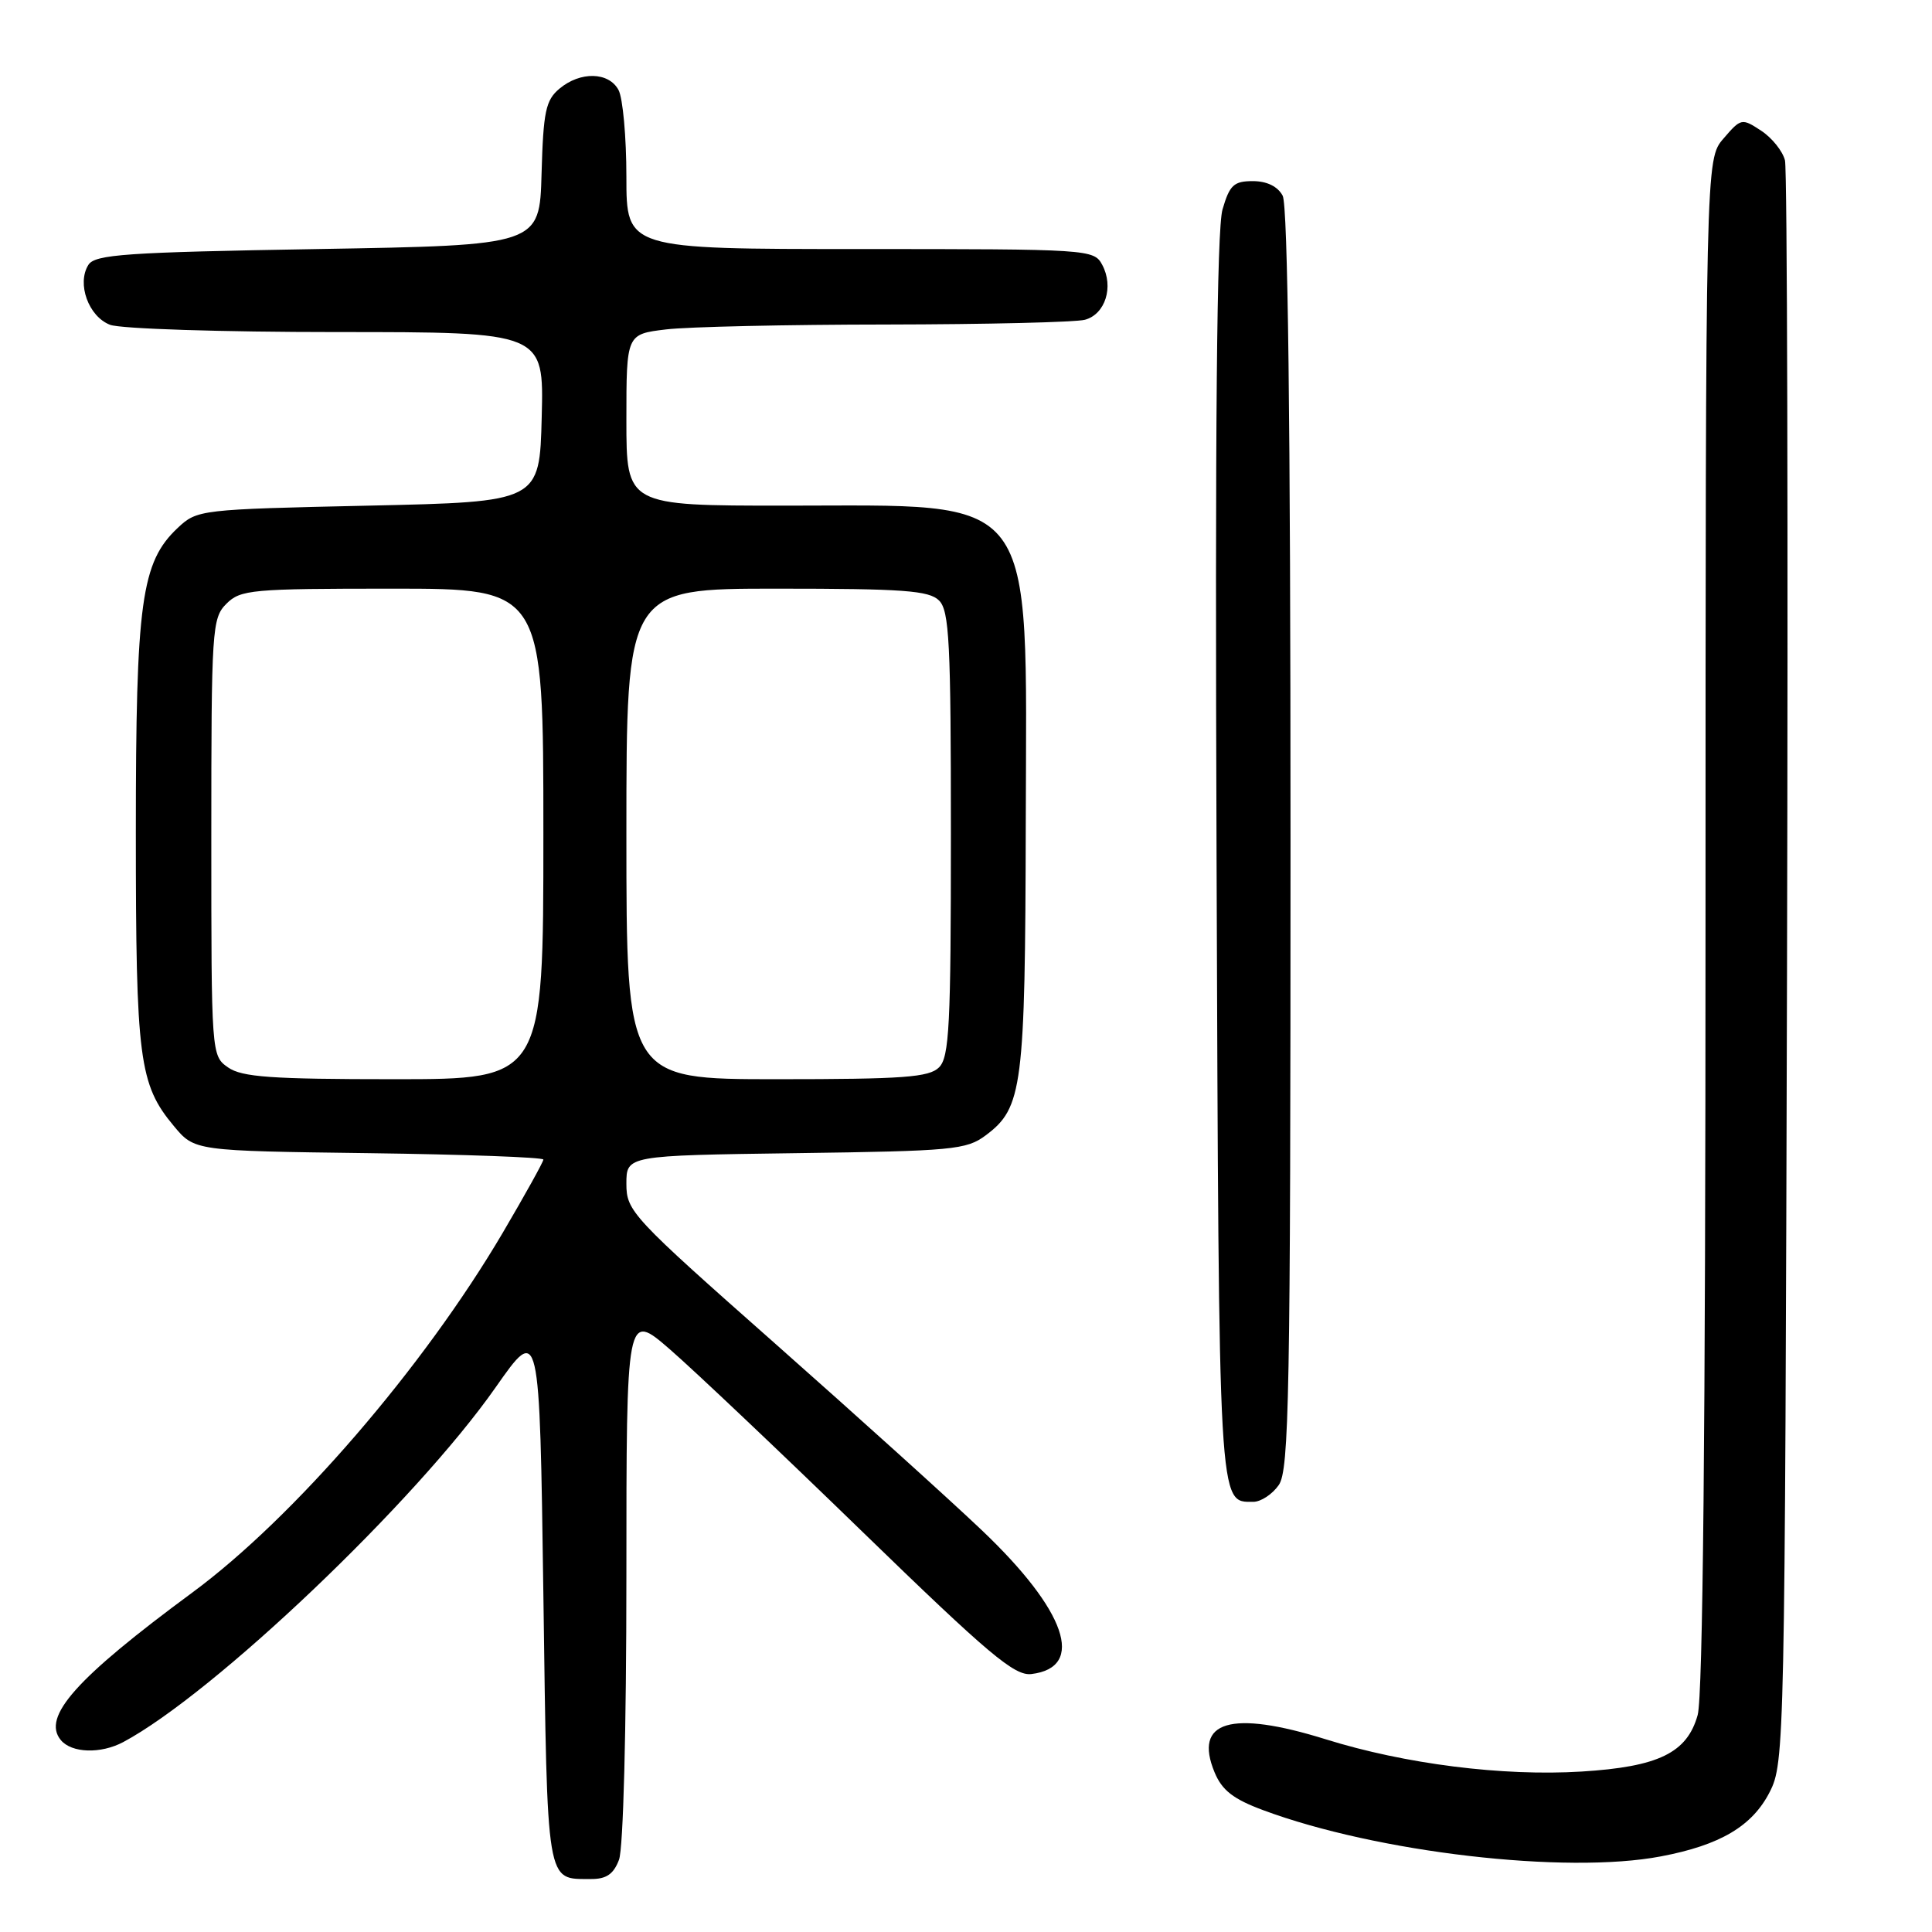 <?xml version="1.0" encoding="UTF-8" standalone="no"?>
<!DOCTYPE svg PUBLIC "-//W3C//DTD SVG 1.1//EN" "http://www.w3.org/Graphics/SVG/1.1/DTD/svg11.dtd" >
<svg xmlns="http://www.w3.org/2000/svg" xmlns:xlink="http://www.w3.org/1999/xlink" version="1.1" viewBox="0 0 256 256">
 <g >
 <path fill="currentColor"
d=" M 82.02 246.43 C 82.59 244.95 83.00 229.18 83.00 208.84 C 83.00 173.80 83.00 173.80 88.78 178.81 C 91.96 181.57 103.44 192.44 114.29 202.98 C 131.05 219.25 134.42 222.08 136.66 221.82 C 143.90 220.95 141.29 213.39 130.06 202.73 C 125.88 198.75 113.58 187.65 102.73 178.05 C 83.70 161.23 83.00 160.48 83.00 156.86 C 83.00 153.11 83.00 153.11 105.43 152.80 C 126.24 152.52 128.06 152.35 130.61 150.44 C 135.50 146.79 135.84 144.15 135.92 109.00 C 136.02 64.63 137.82 67.00 104.03 67.00 C 83.00 67.00 83.00 67.00 83.00 55.64 C 83.00 44.28 83.00 44.28 88.25 43.65 C 91.14 43.30 104.30 43.01 117.50 43.00 C 130.70 42.98 142.52 42.70 143.76 42.37 C 146.46 41.64 147.61 38.00 146.05 35.09 C 144.95 33.04 144.37 33.00 113.96 33.00 C 83.00 33.00 83.00 33.00 83.00 23.43 C 83.00 18.17 82.53 13.00 81.96 11.93 C 80.67 9.52 76.90 9.43 74.13 11.75 C 72.31 13.27 71.99 14.77 71.76 23.00 C 71.50 32.50 71.50 32.50 42.11 33.00 C 16.65 33.43 12.58 33.71 11.71 35.10 C 10.15 37.58 11.73 41.95 14.59 43.04 C 16.00 43.57 29.38 44.00 44.60 44.00 C 72.07 44.00 72.07 44.00 71.78 55.25 C 71.50 66.50 71.50 66.50 48.83 67.00 C 26.49 67.49 26.12 67.54 23.56 69.94 C 18.71 74.50 18.00 79.69 18.00 110.32 C 18.00 140.39 18.43 143.69 23.04 149.21 C 25.78 152.50 25.78 152.50 48.89 152.80 C 61.60 152.97 72.00 153.35 72.00 153.65 C 72.00 153.95 69.57 158.32 66.61 163.36 C 56.10 181.21 38.95 201.09 25.50 211.01 C 10.07 222.39 5.51 227.50 8.06 230.57 C 9.49 232.30 13.34 232.42 16.32 230.84 C 28.33 224.43 55.07 198.98 65.67 183.84 C 71.50 175.52 71.50 175.52 72.00 211.30 C 72.54 250.25 72.33 248.95 78.27 248.98 C 80.34 249.00 81.30 248.34 82.02 246.43 Z  M 220.08 245.98 C 227.95 244.49 232.19 241.97 234.50 237.44 C 236.46 233.59 236.51 231.23 236.79 128.50 C 236.94 70.75 236.82 22.49 236.52 21.26 C 236.22 20.03 234.79 18.25 233.35 17.31 C 230.80 15.64 230.69 15.66 228.37 18.36 C 226.00 21.11 226.00 21.11 225.99 122.31 C 225.99 189.34 225.64 224.77 224.95 227.25 C 223.55 232.27 219.76 234.11 209.56 234.74 C 199.12 235.38 186.18 233.75 175.65 230.46 C 163.10 226.55 158.11 228.03 160.94 234.85 C 161.92 237.22 163.42 238.39 167.36 239.85 C 182.41 245.46 207.48 248.38 220.08 245.98 Z  M 169.44 196.78 C 170.82 194.81 171.00 185.03 171.00 111.21 C 171.00 55.67 170.65 27.22 169.96 25.93 C 169.30 24.70 167.87 24.00 166.00 24.00 C 163.49 24.00 162.93 24.52 161.99 27.75 C 161.23 30.36 160.99 56.37 161.20 113.60 C 161.52 200.69 161.42 199.00 166.07 199.00 C 167.07 199.00 168.59 198.00 169.44 196.78 Z  M 30.22 141.44 C 28.01 139.90 28.00 139.72 28.00 110.94 C 28.00 83.33 28.09 81.91 30.00 80.00 C 31.87 78.13 33.33 78.00 52.00 78.00 C 72.00 78.00 72.00 78.00 72.00 110.50 C 72.00 143.00 72.00 143.00 52.22 143.00 C 35.94 143.00 32.05 142.72 30.22 141.44 Z  M 83.00 110.50 C 83.00 78.00 83.00 78.00 102.93 78.00 C 119.71 78.00 123.11 78.25 124.43 79.57 C 125.79 80.93 126.00 85.15 126.00 110.50 C 126.00 135.85 125.79 140.07 124.43 141.43 C 123.11 142.75 119.71 143.00 102.93 143.00 C 83.00 143.00 83.00 143.00 83.00 110.50 Z "/>
</g>
</svg>